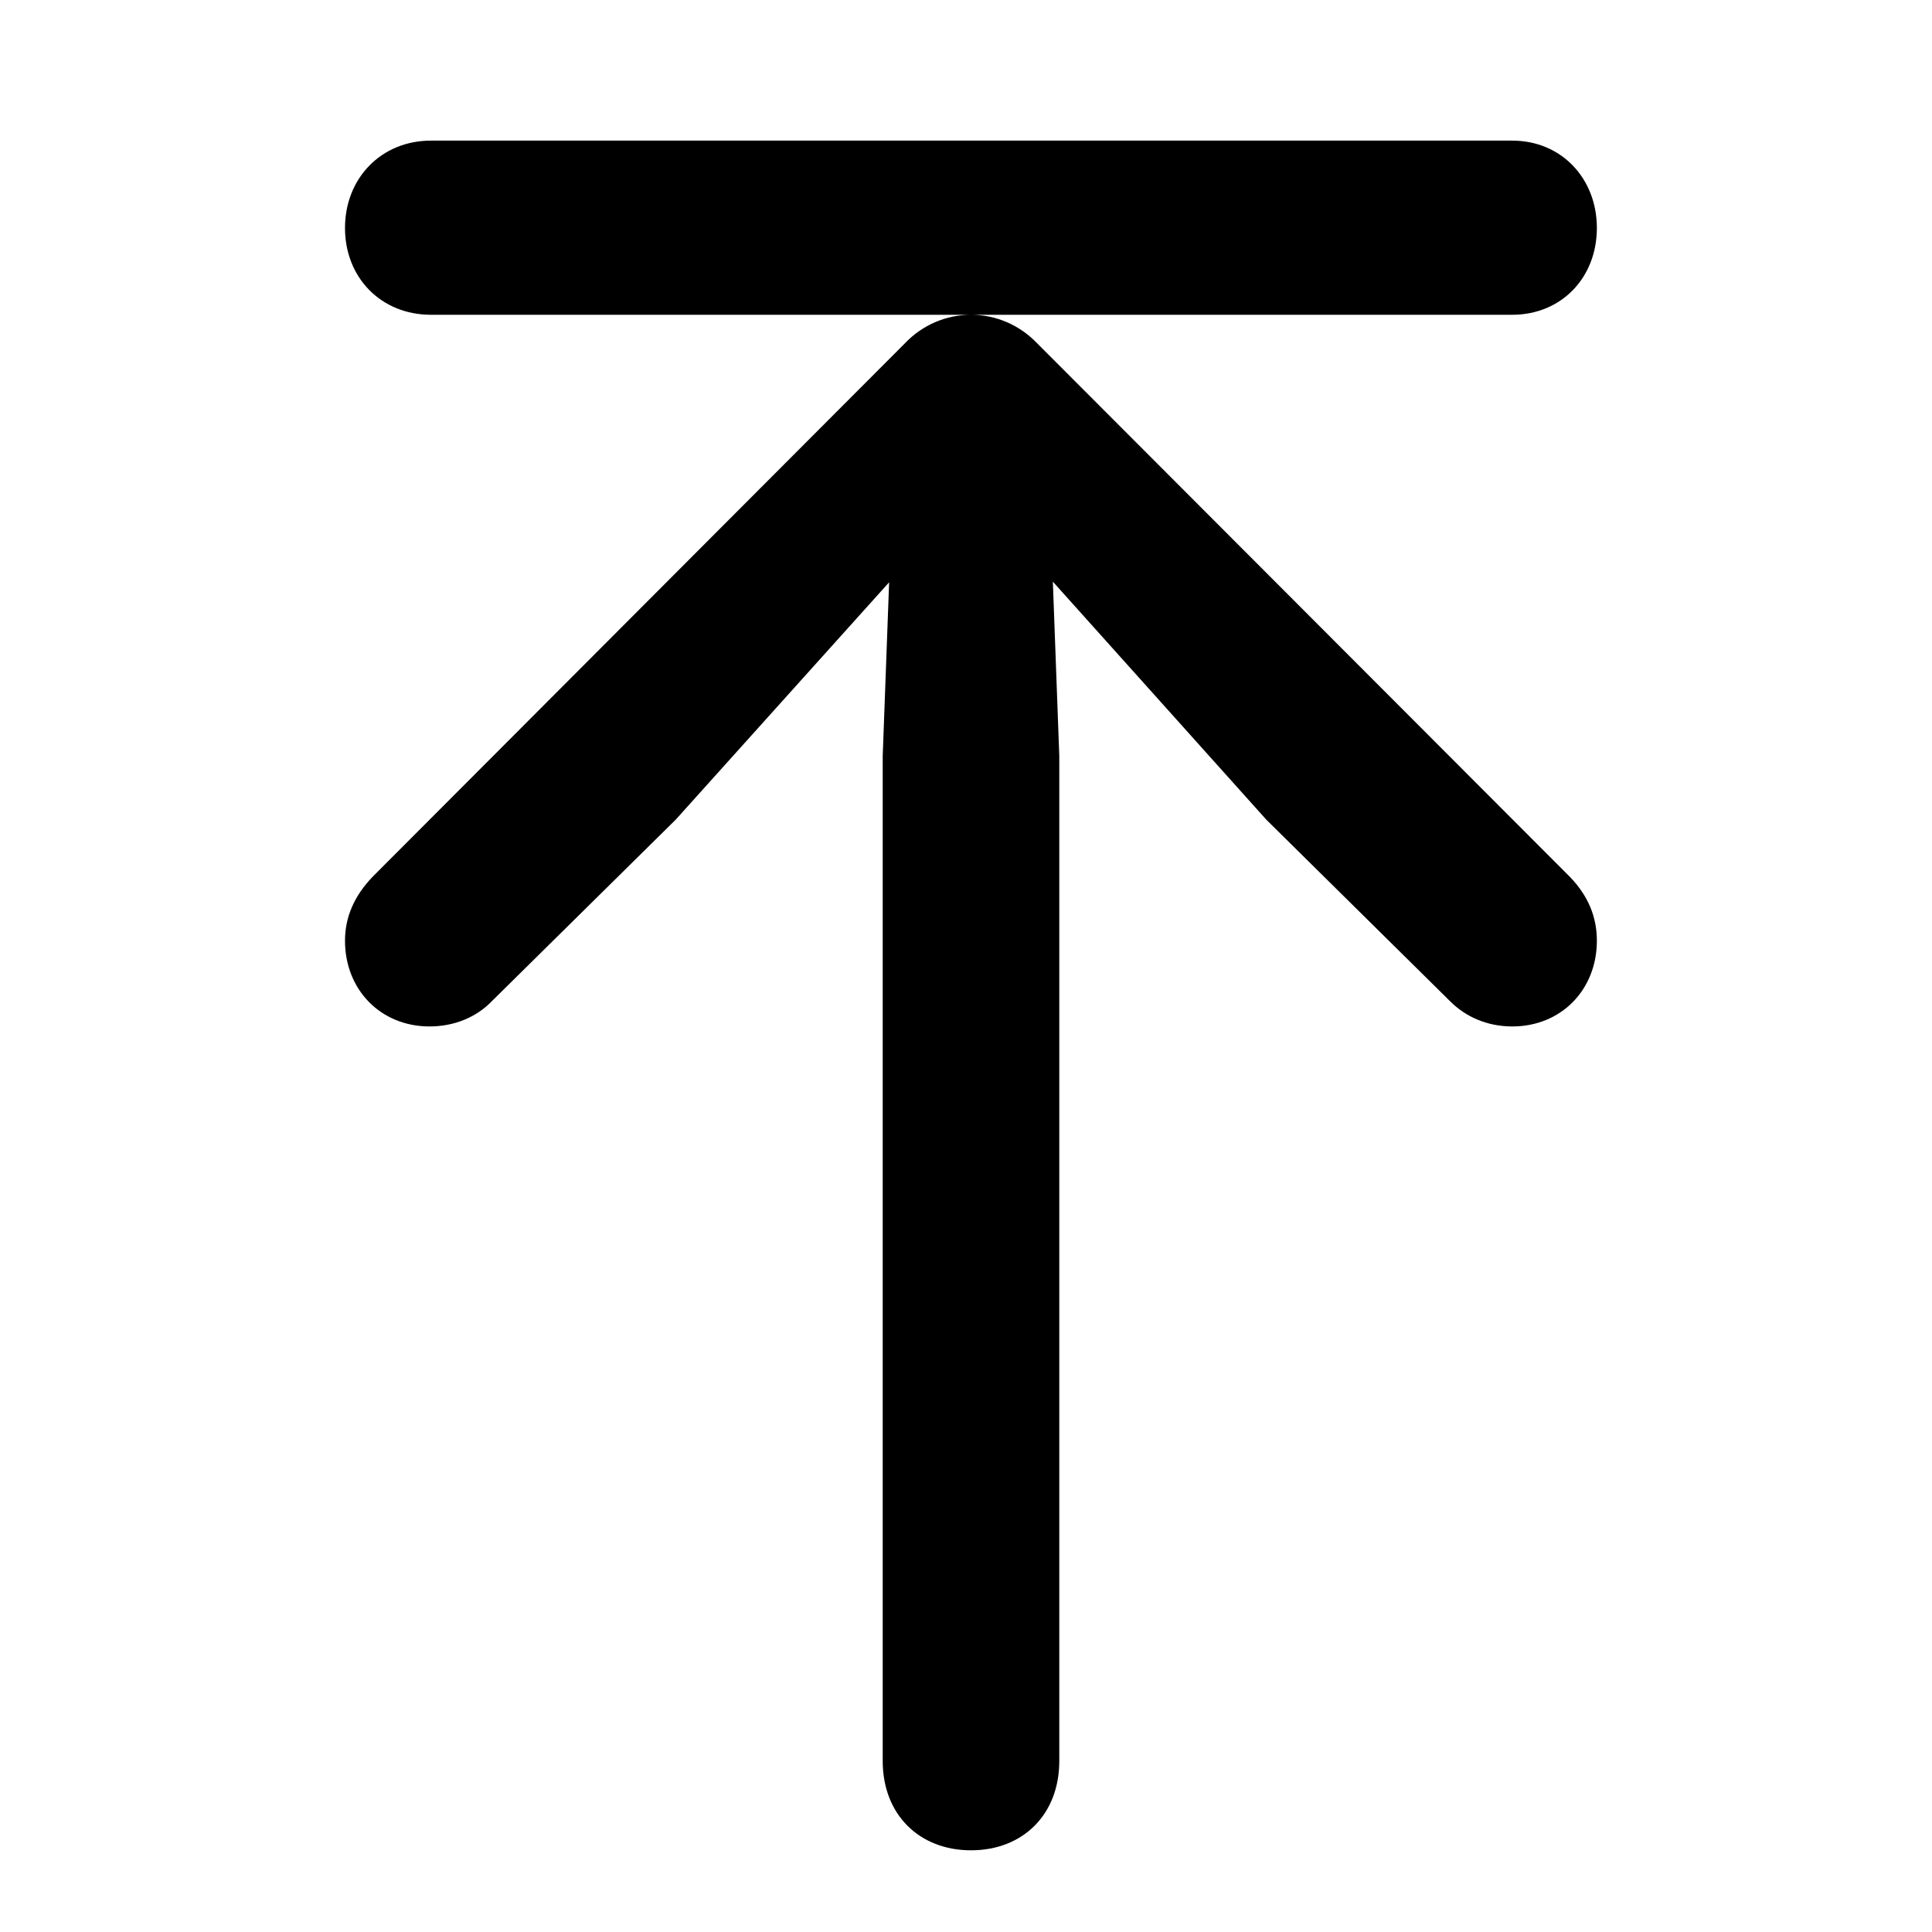 <svg width="28" height="28" viewBox="0 0 28 28" fill="none" xmlns="http://www.w3.org/2000/svg">
<path d="M23.143 13.633C23.143 13.293 23.02 12.985 22.751 12.707L15.027 4.971C14.77 4.705 14.427 4.562 14.073 4.562C13.719 4.562 13.373 4.705 13.119 4.971L5.4 12.707C5.133 12.985 5 13.293 5 13.633C5 14.346 5.519 14.876 6.225 14.876C6.589 14.876 6.912 14.738 7.134 14.504L9.793 11.879L13.714 7.518L12.934 7.134L12.793 10.955V25.523C12.793 26.293 13.318 26.816 14.073 26.816C14.828 26.816 15.352 26.293 15.352 25.523V10.955L15.211 7.134L14.441 7.518L18.352 11.879L21.009 14.504C21.239 14.738 21.555 14.876 21.918 14.876C22.624 14.876 23.143 14.346 23.143 13.633ZM23.143 3.304C23.143 2.585 22.628 2.038 21.916 2.038H6.246C5.523 2.038 5 2.585 5 3.304C5 4.025 5.523 4.562 6.246 4.562H21.916C22.628 4.562 23.143 4.025 23.143 3.304Z" fill="black"/>
</svg>

